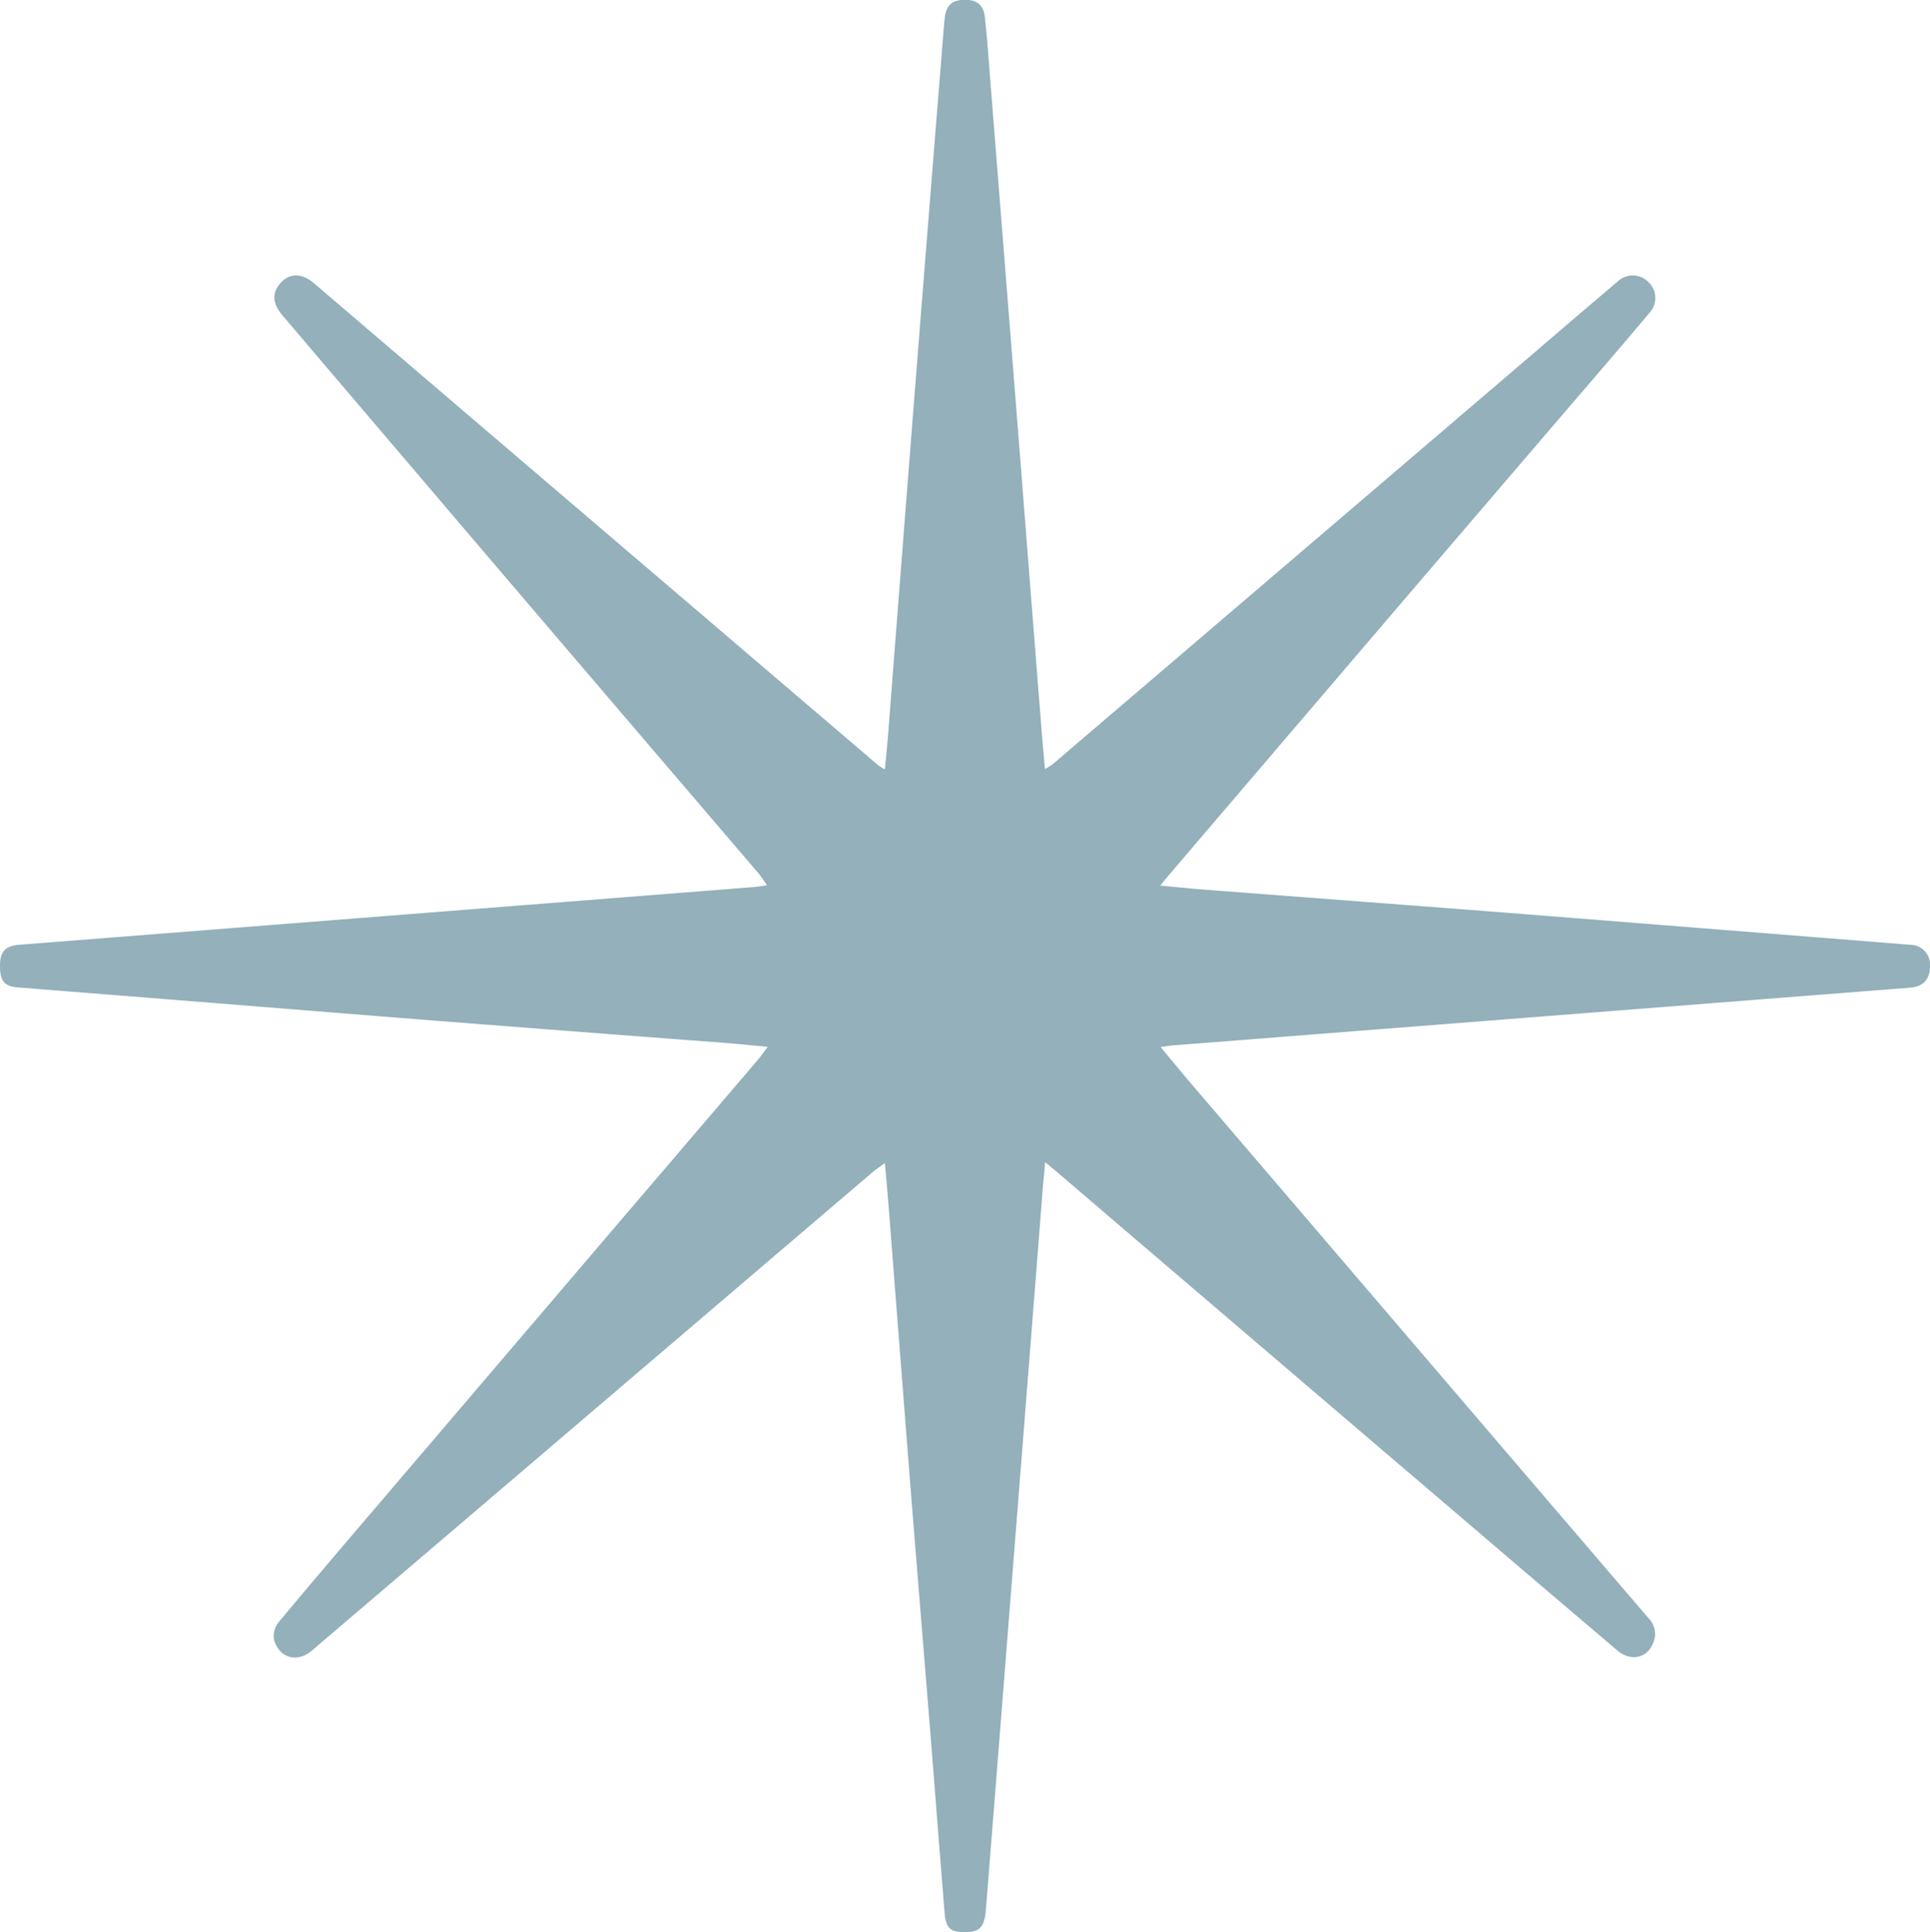 <svg id="Layer_1" data-name="Layer 1" xmlns="http://www.w3.org/2000/svg" viewBox="0 0 441.62 442.23"><defs><style>.cls-1{fill:#93b0bb;}</style></defs><path class="cls-1" d="M239.15,266c1.27,1,2.08,1.69,2.87,2.36q7.78,6.66,15.56,13.32,38.25,32.7,76.51,65.37,18,15.4,36.11,30.77a6.15,6.15,0,0,0,2.37,1.25,4.54,4.54,0,0,0,5.43-2.5,5.15,5.15,0,0,0-.78-6.23q-18.37-21.43-36.72-42.89-33.84-39.57-67.69-79.15c-2.35-2.75-4.63-5.55-7.24-8.67,1.25-.18,2-.32,2.68-.37l84.7-6.64,84.2-6.59c2.93-.23,4.48-1.94,4.47-4.92a4.54,4.54,0,0,0-4.55-4.89q-43.59-3.48-87.19-6.93c-24.66-1.93-49.33-3.77-74-5.67-3.28-.25-6.55-.59-10.41-.94,1-1.2,1.59-1.95,2.22-2.68q24.33-28.49,48.68-57,21.18-24.77,42.39-49.53C365,86.22,371.22,79,377.39,71.64a5,5,0,0,0-.29-7.17,5,5,0,0,0-7,0q-8.76,7.42-17.47,14.91L298,126.08l-57.15,48.83A17.47,17.47,0,0,1,239.1,176c-.3-3.5-.59-6.61-.83-9.73q-2.39-30.15-4.74-60.29-3.42-43.35-6.86-86.69c-.41-5.14-.76-10.3-1.32-15.43-.3-2.81-1.95-4-4.83-3.89-2.66.08-3.94,1.22-4.31,3.87-.1.74-.17,1.49-.23,2.24q-1.77,22-3.53,44.08Q210.2,78.33,208,106.48q-2.37,30.27-4.7,60.54c-.22,2.91-.52,5.81-.82,9.07a16.69,16.69,0,0,1-1.51-.94l-70.25-60L71.85,64.83c-2.64-2.25-5.31-2.38-7.32-.41-2.33,2.3-2.35,4.86.08,7.73q23.22,27.3,46.46,54.57,31.2,36.57,62.45,73.1c.66.77,1.19,1.65,2,2.8-1.31.17-2.12.32-2.93.38l-84.69,6.66L4.46,216.21C1.21,216.47,0,217.75,0,221c0,3.61,1,4.78,4.36,5q43.85,3.48,87.68,7,36.75,2.88,73.5,5.65c3.21.25,6.41.58,10.14.92-.92,1.22-1.46,2-2.08,2.75q-14.91,17.49-29.84,34.94L85.58,345.47C78.29,354,71,362.55,63.8,371.2a5.19,5.19,0,0,0-1.12,4c1.21,4.32,5.33,5.41,8.68,2.55l45.21-38.57q41.6-35.51,83.19-71c.71-.61,1.51-1.1,2.72-2,.31,3.64.6,6.68.84,9.72q2.34,30.15,4.69,60.29c1.58,20,3.23,40,4.84,60,1.11,13.86,2.16,27.73,3.3,41.6.3,3.62,1.41,4.49,5,4.39,3.14-.08,4.14-1.27,4.46-5.35q2.27-28.51,4.51-57,4.13-52.31,8.24-104.63C238.55,272.34,238.84,269.48,239.15,266Z"/></svg>